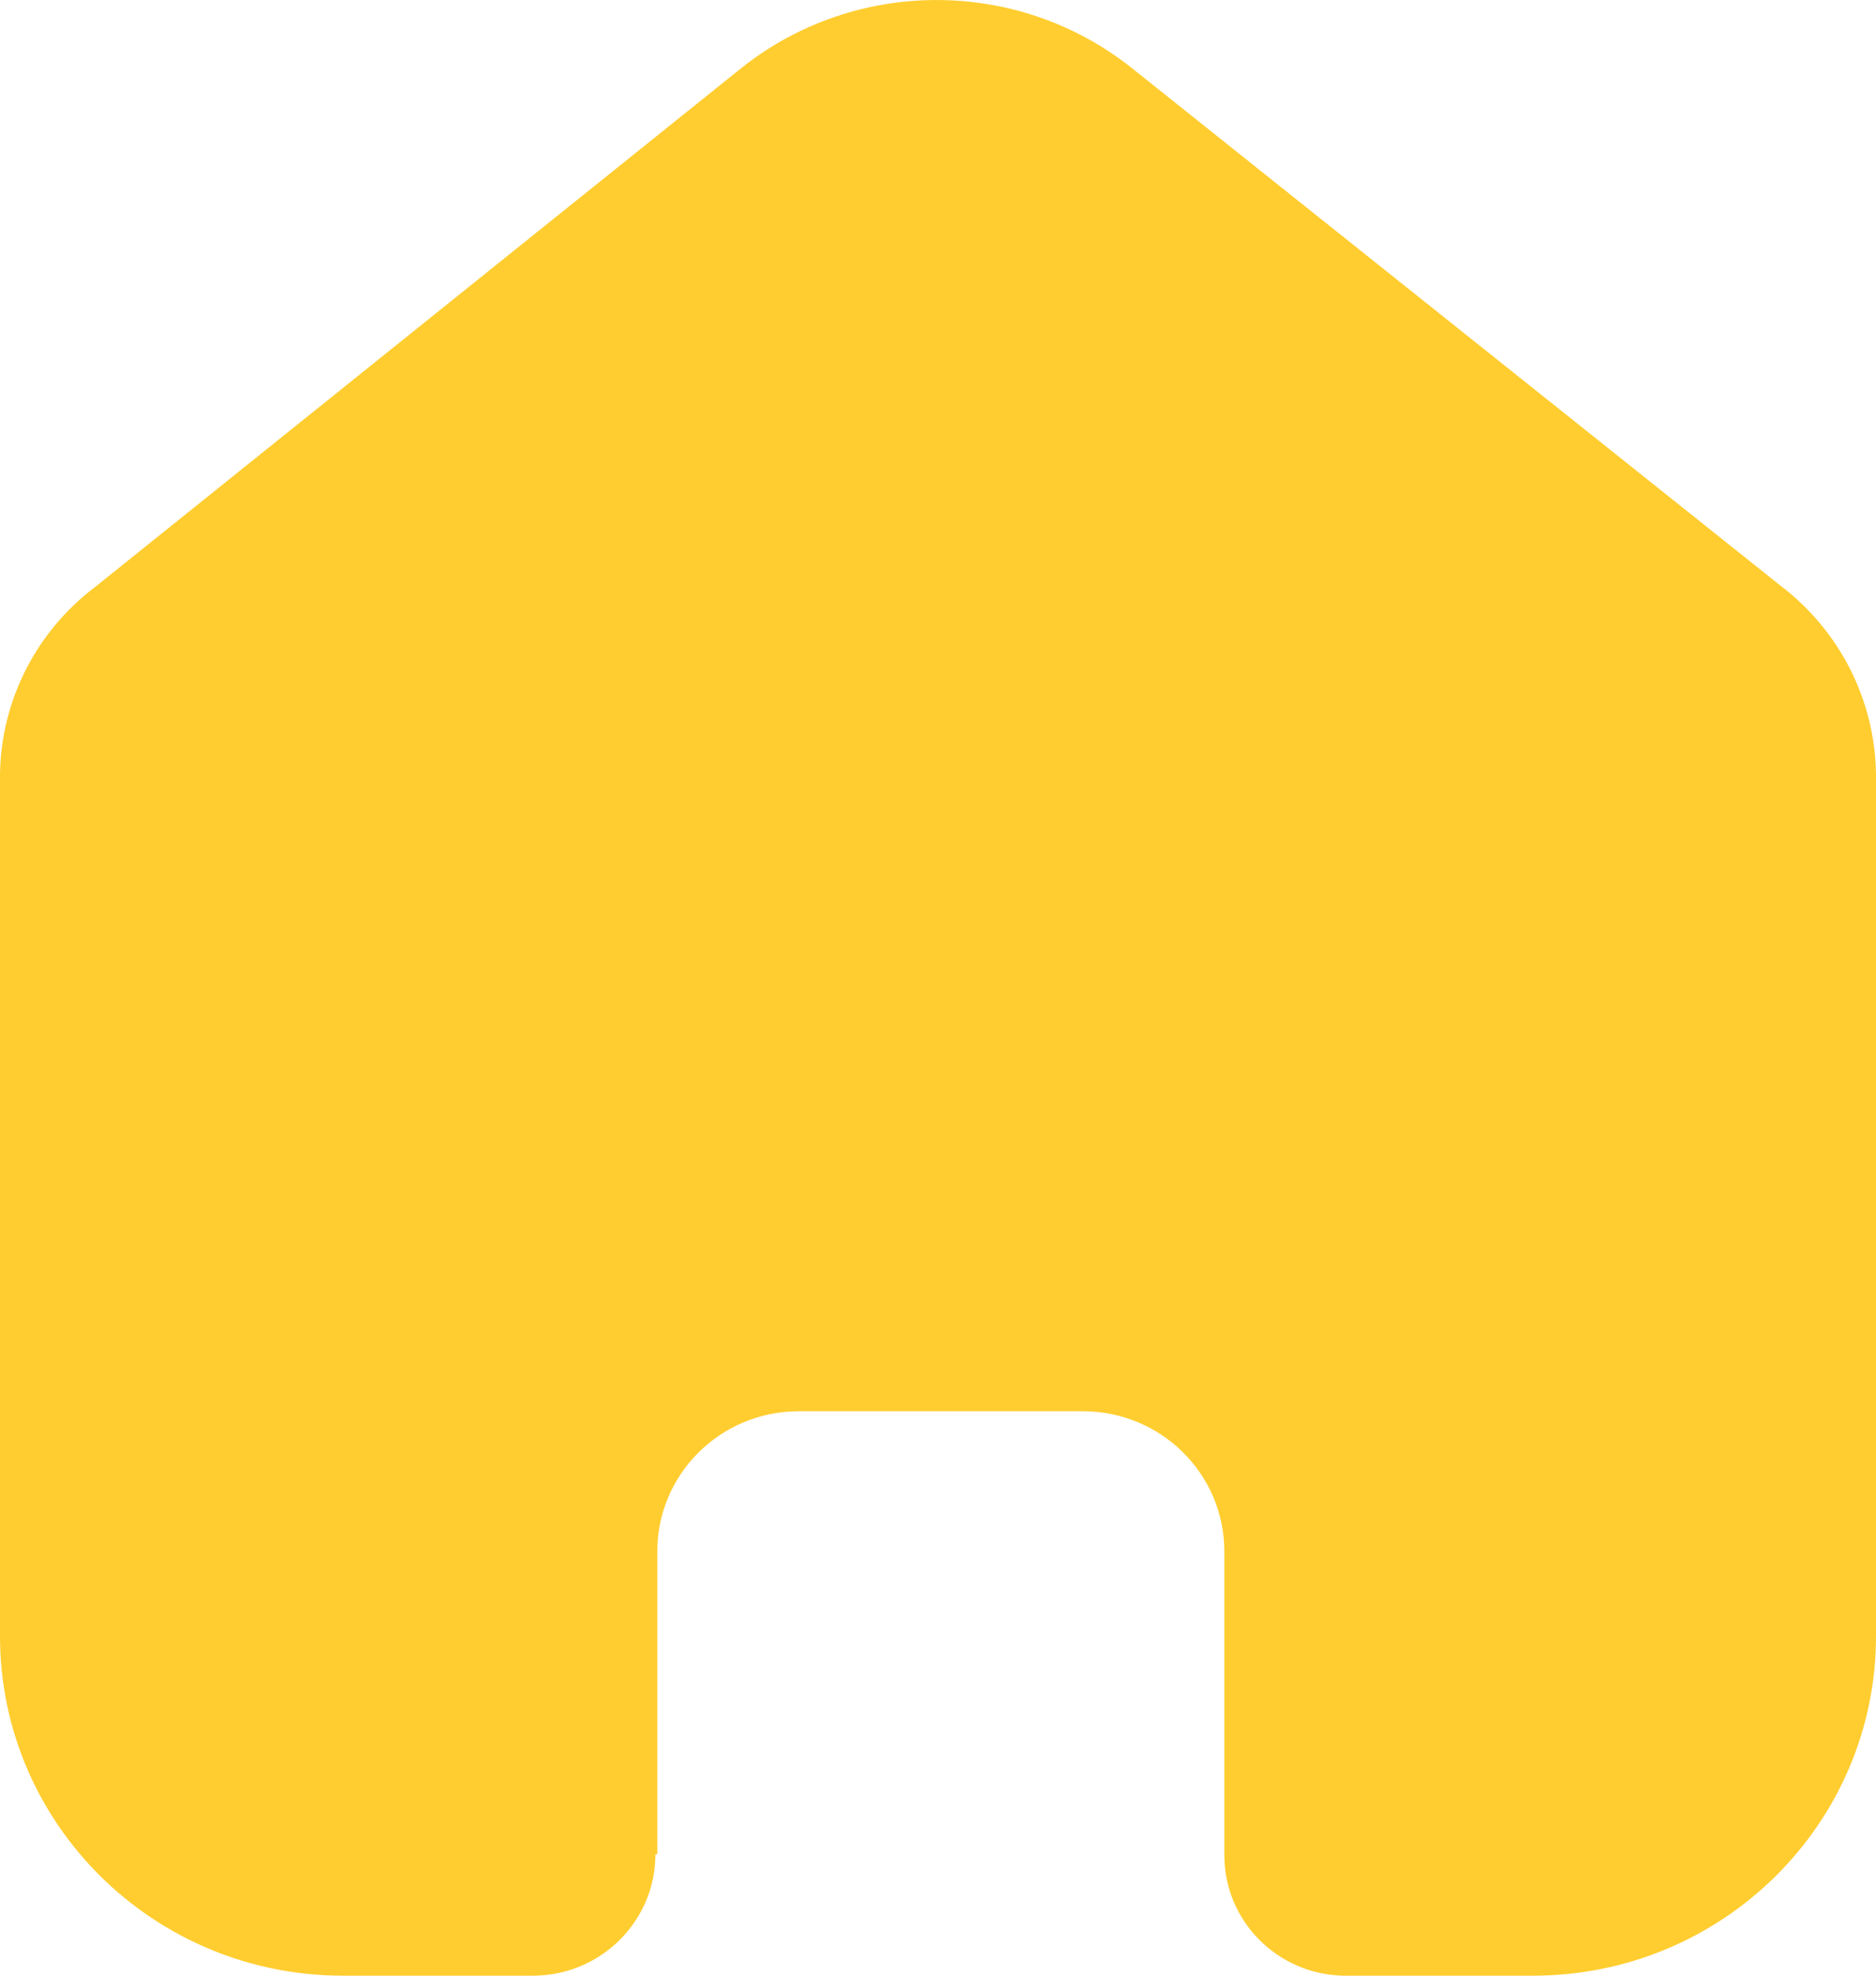 <svg width="19" height="20" viewBox="0 0 19 20" fill="none" xmlns="http://www.w3.org/2000/svg">
<path fill-rule="evenodd" clip-rule="evenodd" d="M6.657 18.771V15.705C6.657 14.925 7.293 14.291 8.081 14.286H10.967C11.759 14.286 12.4 14.921 12.4 15.705V18.781C12.4 19.443 12.934 19.985 13.603 20H15.527C17.445 20 19 18.461 19 16.562V7.838C18.99 7.091 18.636 6.389 18.038 5.933L11.458 0.685C10.305 -0.228 8.666 -0.228 7.513 0.685L0.962 5.943C0.362 6.397 0.007 7.1 0 7.847V16.562C0 18.461 1.555 20 3.473 20H5.397C6.082 20 6.638 19.45 6.638 18.771" fill="#FFCD2F"/>
</svg>
